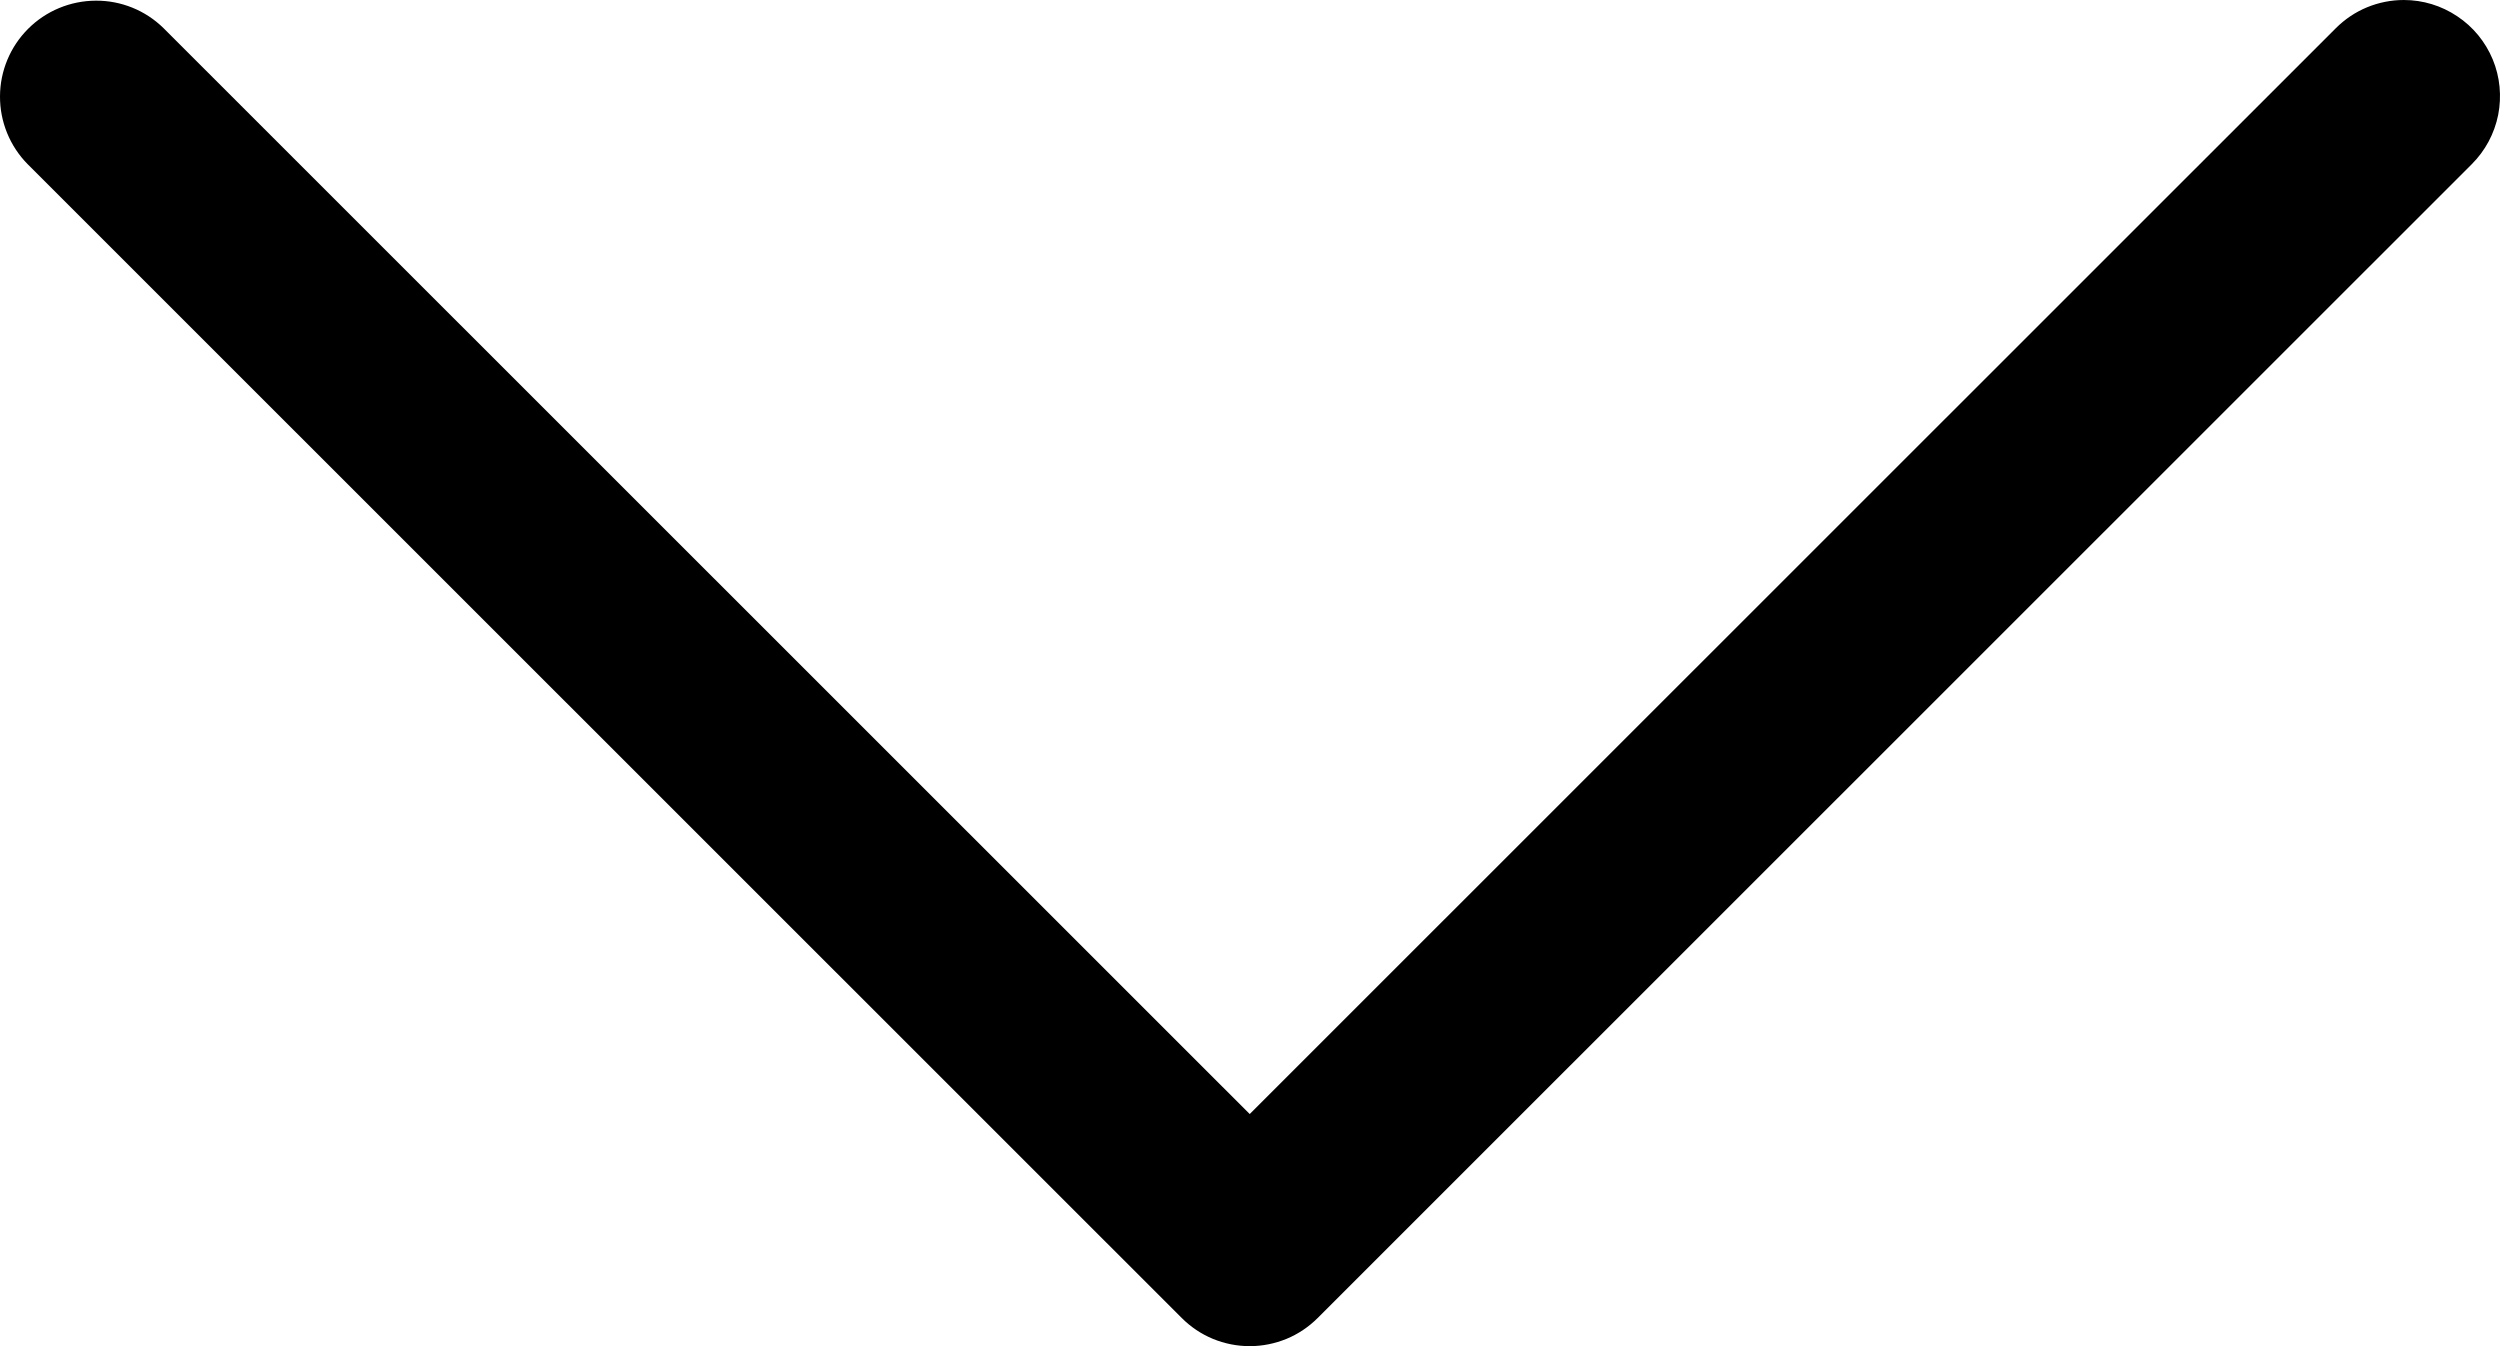 <svg width="26" height="14" viewBox="0 0 26 14" fill="none" xmlns="http://www.w3.org/2000/svg">
<path d="M25 2.57492e-05C24.869 -0 24.738 0.026 24.617 0.076C24.496 0.126 24.386 0.2 24.293 0.293L12.997 11.586L1.701 0.293C1.513 0.108 1.259 0.005 0.996 0.007C0.732 0.008 0.479 0.113 0.293 0.299C0.106 0.486 0.001 0.738 1.02696e-05 1.002C-0.001 1.266 0.102 1.519 0.287 1.707L12.29 13.707C12.383 13.8 12.493 13.874 12.614 13.924C12.735 13.974 12.866 14 12.997 14C13.128 14 13.258 13.974 13.38 13.924C13.501 13.874 13.611 13.8 13.704 13.707L25.707 1.707C25.847 1.567 25.942 1.389 25.981 1.195C26.019 1.001 26 0.8 25.924 0.617C25.848 0.435 25.72 0.278 25.555 0.169C25.391 0.059 25.198 5.62668e-05 25 2.57492e-05Z" fill="black"/>
</svg>

